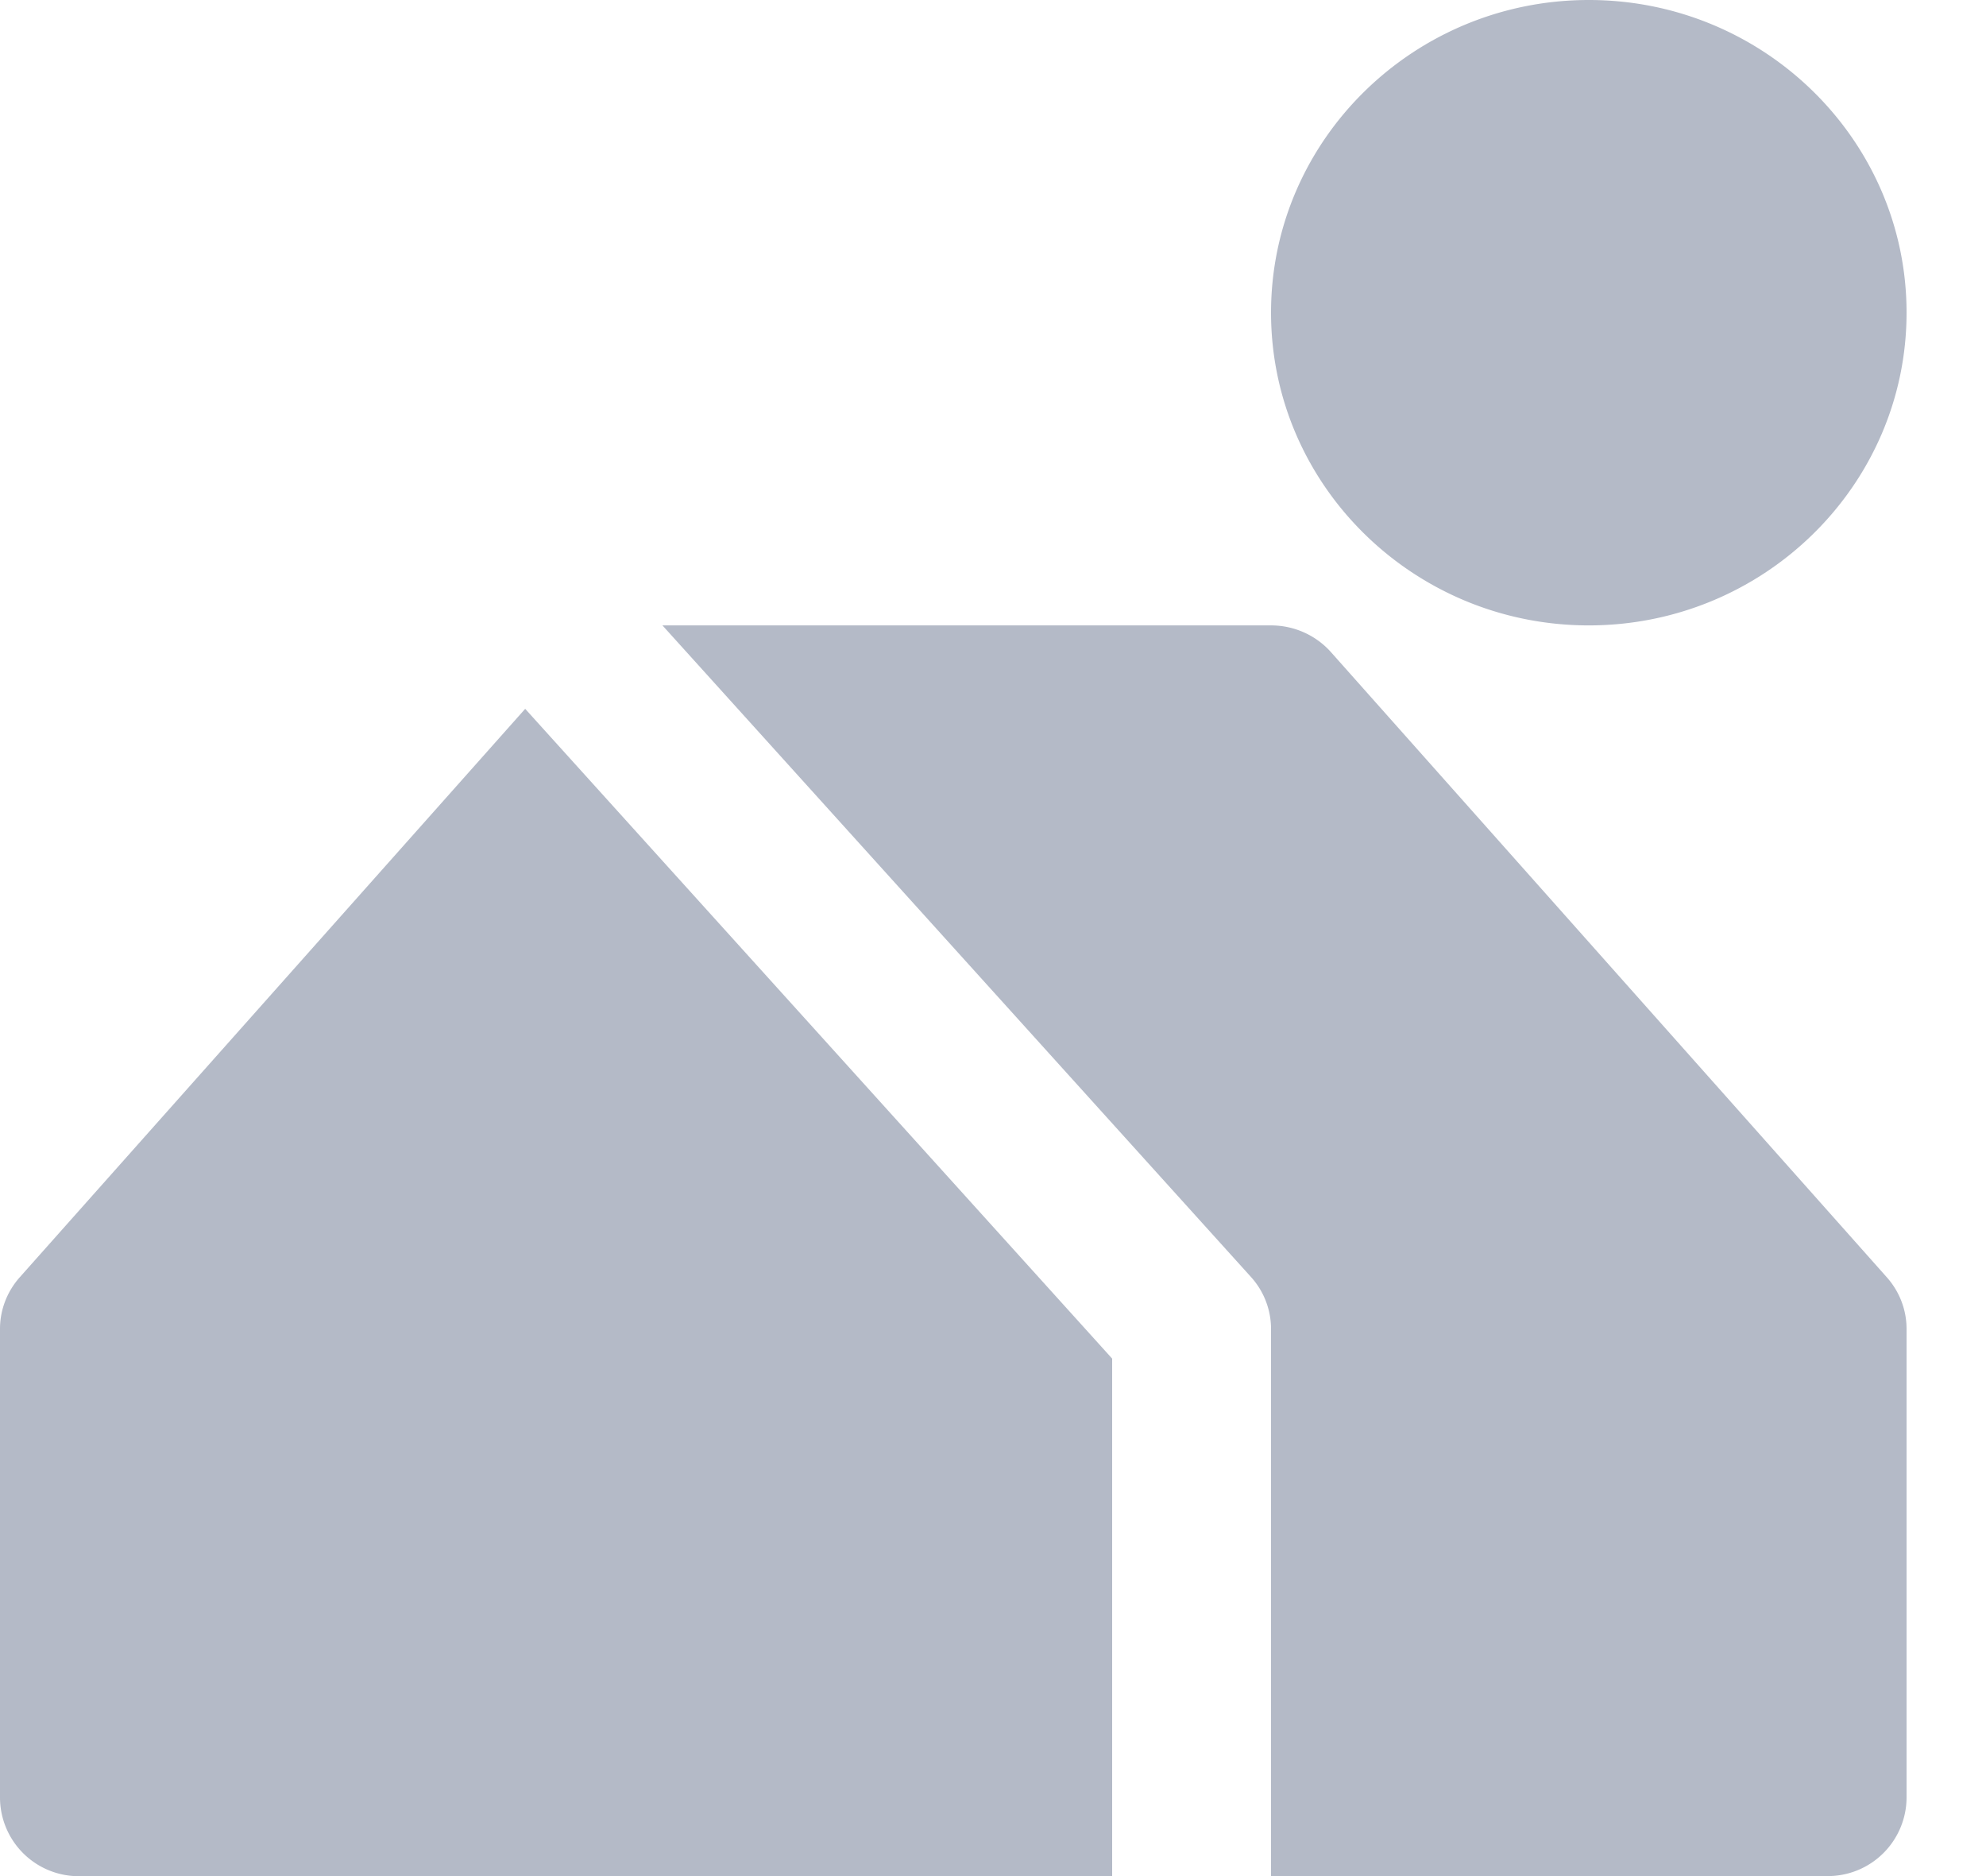 <svg xmlns="http://www.w3.org/2000/svg" width="18" height="17" viewBox="0 0 18 17">
    <path fill="#B4BAC7" fill-rule="evenodd" d="M.178 11.575L4.76 6.423l5.32 5.888v4.69H.72a.714.714 0 0 1-.72-.71v-4.25c0-.17.063-.336.178-.466zm11.884-5.667l5.04 5.667c.115.13.178.295.178.467v4.25a.714.714 0 0 1-.72.708h-5.04v-4.958a.702.702 0 0 0-.182-.471L6.004 5.667h5.516c.208 0 .405.088.542.241zm2.338-.241c-1.588 0-2.88-1.271-2.88-2.834C11.52 1.271 12.812 0 14.4 0c1.588 0 2.88 1.27 2.88 2.833 0 1.563-1.292 2.834-2.88 2.834z"/>
</svg>
